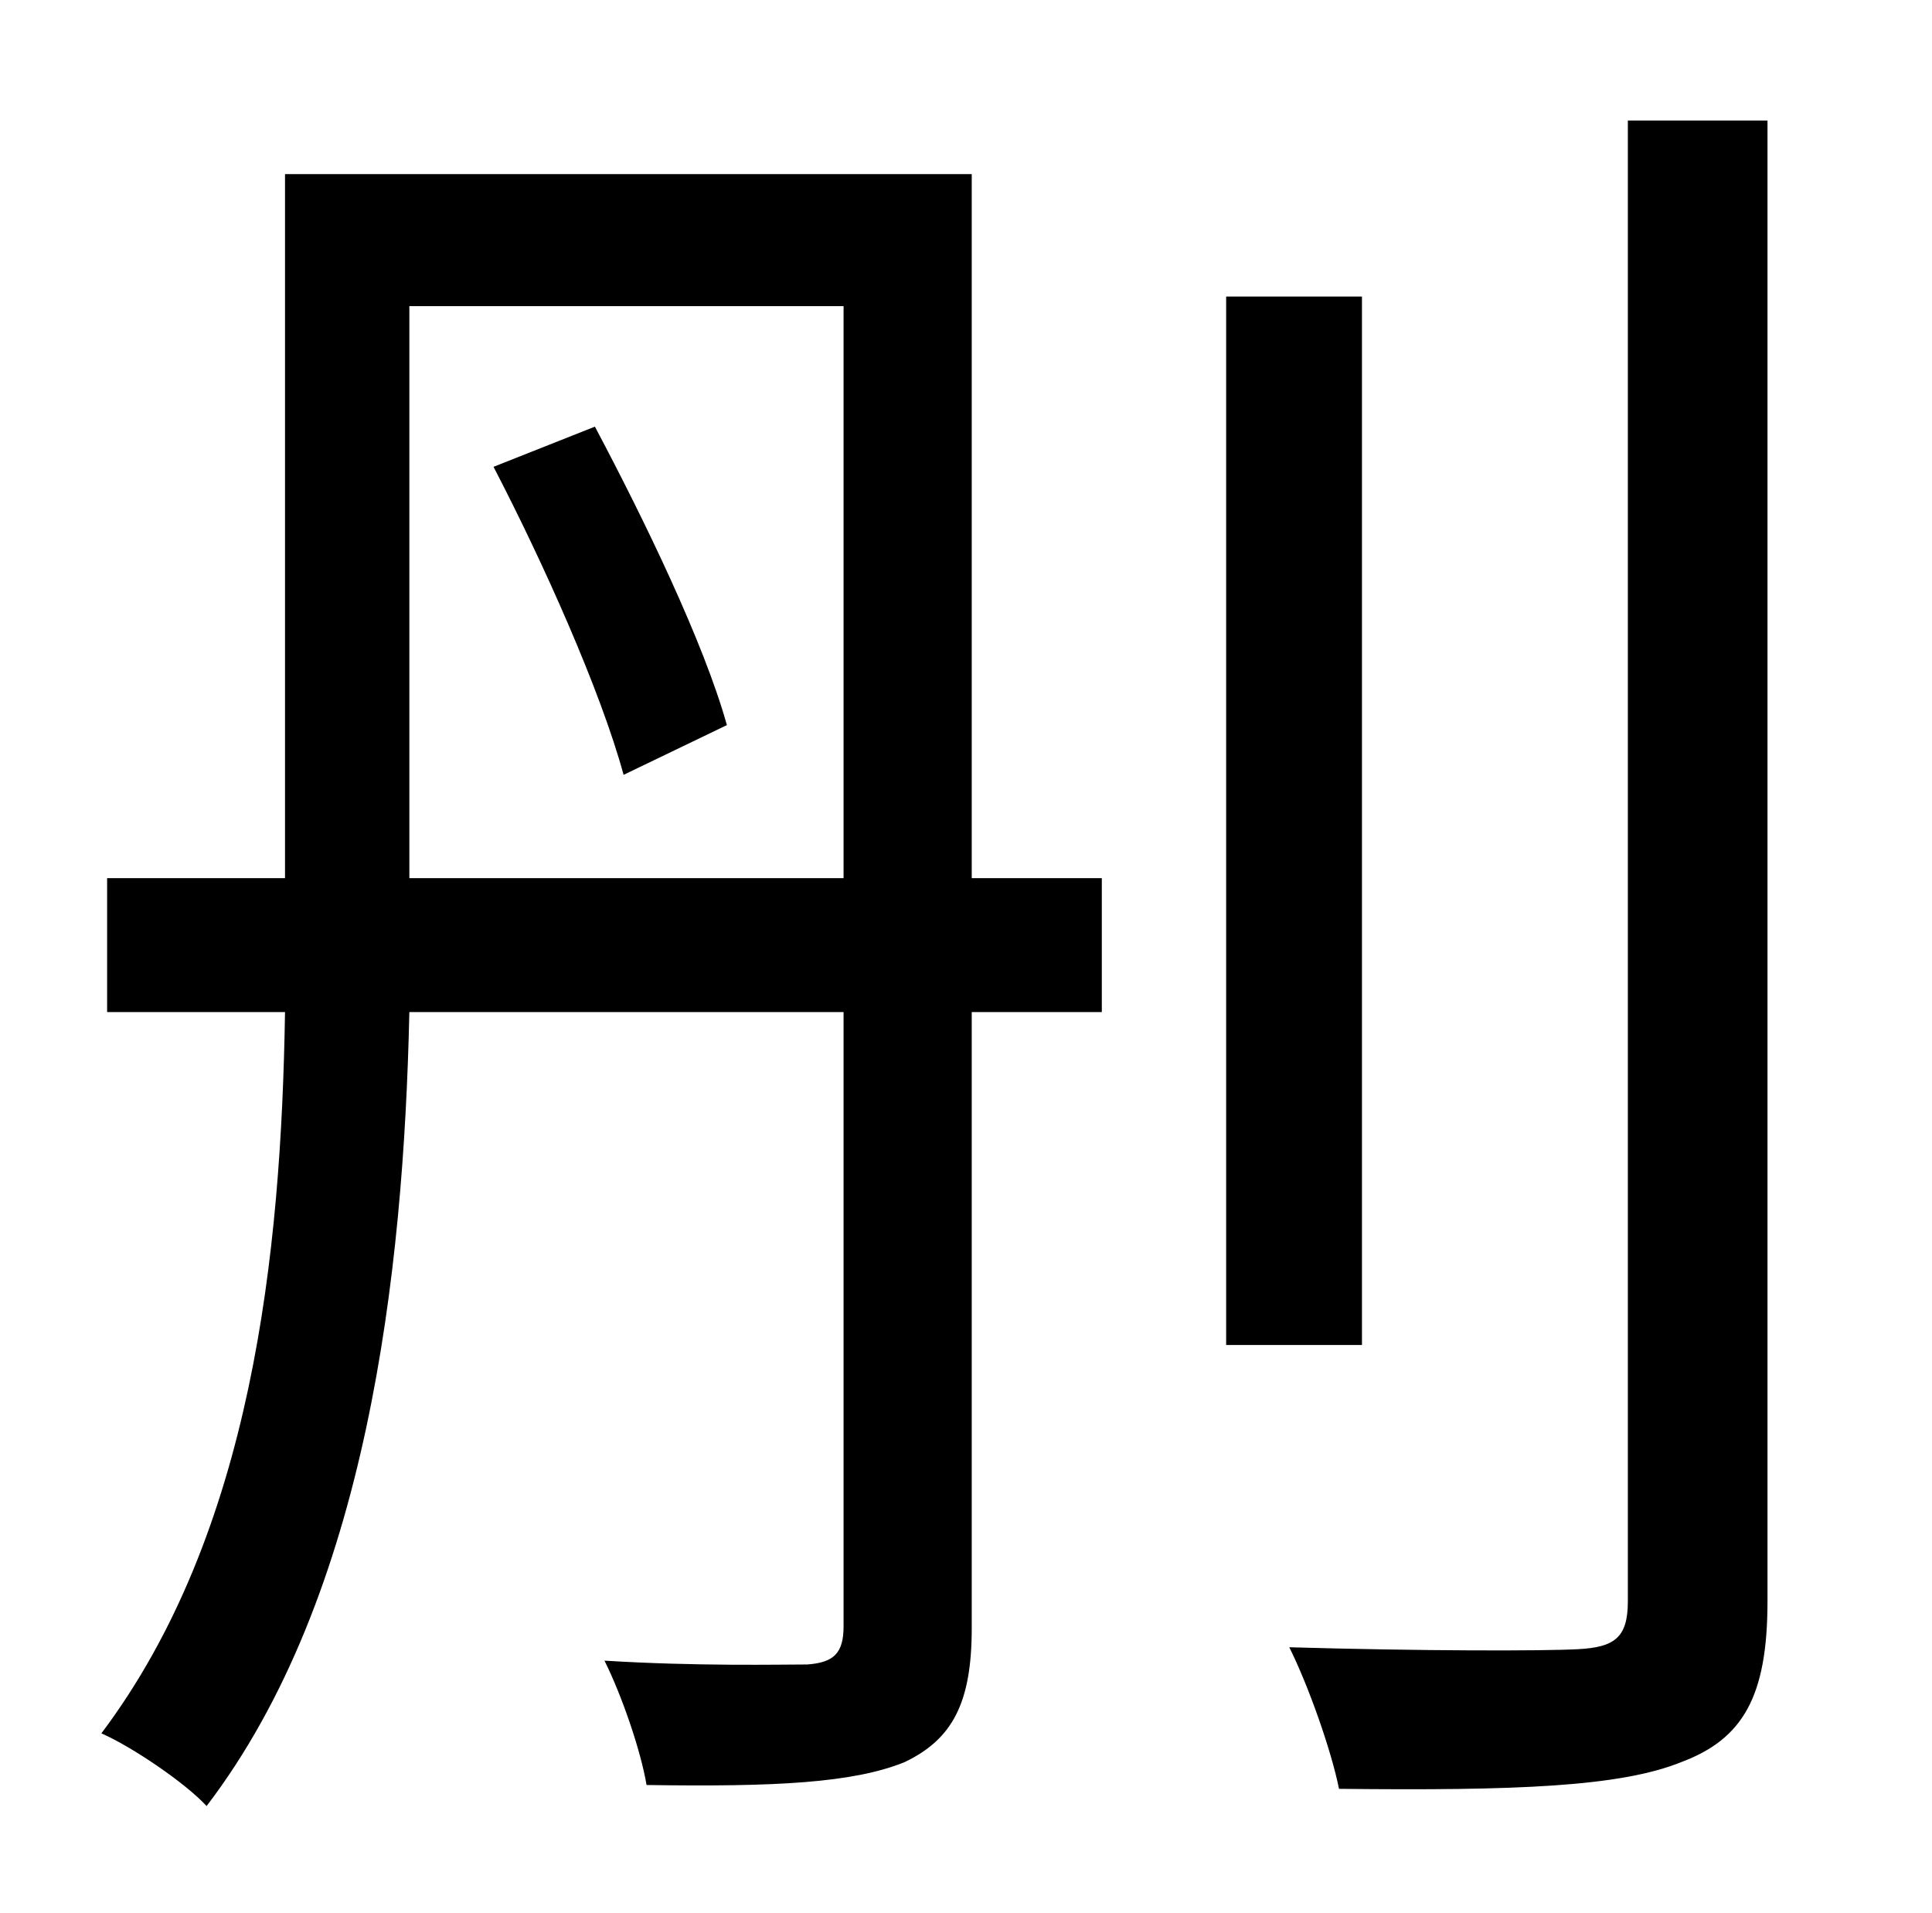 <?xml version="1.0" standalone="no"?>
<!DOCTYPE svg PUBLIC "-//W3C//DTD SVG 1.1//EN" "http://www.w3.org/Graphics/SVG/1.1/DTD/svg11.dtd" >
<svg xmlns="http://www.w3.org/2000/svg" xmlns:xlink="http://www.w3.org/1999/xlink" version="1.1" viewBox="-10 0 1010 1000">
   <path fill="currentColor"
d="M248 244l53 -21c26 49 57 113 69 156l-54 26c-12 -44 -42 -111 -68 -161zM204 459h227v-299h-227v299zM498 91v368h68v70h-68v322c0 39 -10 58 -35 70c-27 11 -68 13 -135 12c-3 -18 -13 -47 -22 -65c48 3 93 2 106 2c14 -1 19 -6 19 -20v-321h-227
c-3 137 -22 305 -106 415c-11 -12 -39 -31 -55 -38c79 -105 94 -251 96 -377h-93v-70h93v-368h359zM702 155v548h-71v-548h71zM841 63h73v774c0 50 -13 72 -45 84c-32 13 -87 15 -179 14c-4 -20 -16 -54 -26 -74c69 2 133 2 151 1c19 -1 26 -6 26 -25v-774z" />
</svg>
